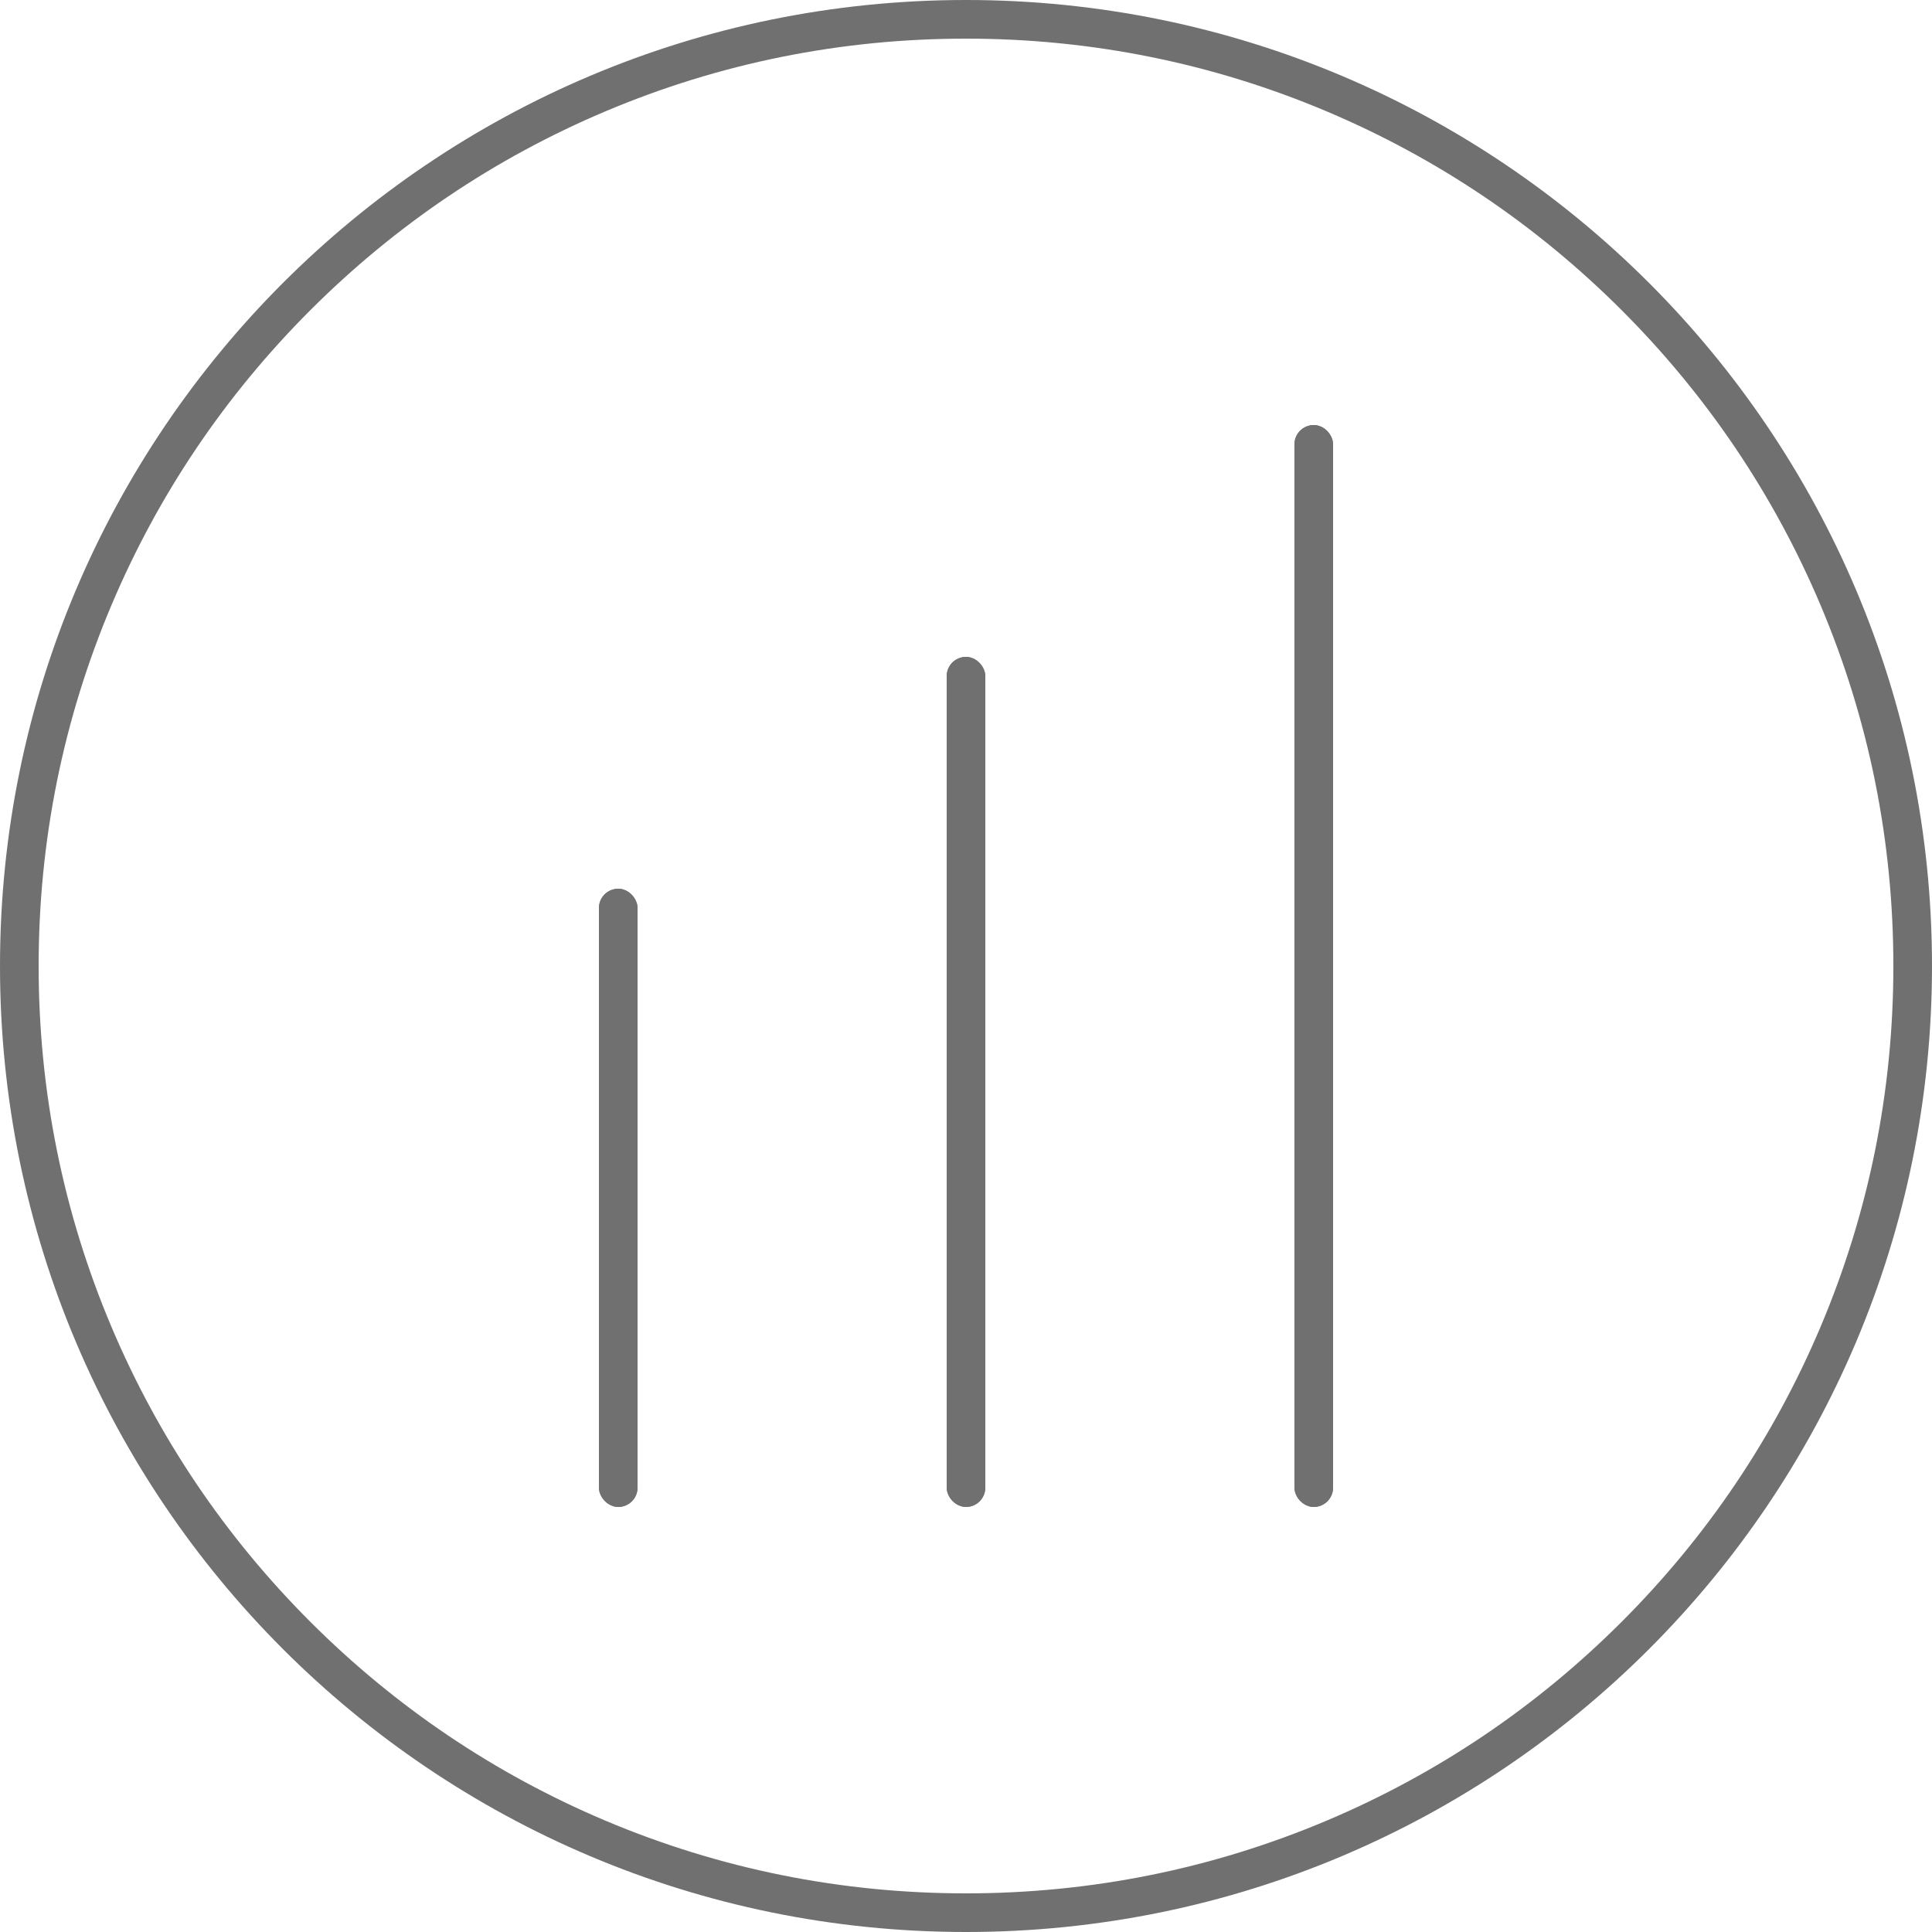 <svg xmlns="http://www.w3.org/2000/svg" xmlns:xlink="http://www.w3.org/1999/xlink" width="100" height="100" viewBox="0 0 100 100"><rect x="0" y="0" width="100" height="100" fill="#333333" stroke="none"/><defs><clipPath id="b"><rect width="100" height="100"/></clipPath></defs><g id="a" clip-path="url(#b)"><rect width="100" height="100" fill="#fff"/><g fill="#fff"><path d="M 50 99 C 43.385 99 36.968 97.705 30.927 95.15 C 25.093 92.682 19.852 89.149 15.352 84.648 C 10.851 80.148 7.318 74.907 4.85 69.073 C 2.295 63.032 1 56.615 1 50 C 1 43.385 2.295 36.968 4.85 30.927 C 7.318 25.093 10.851 19.852 15.352 15.352 C 19.852 10.851 25.093 7.318 30.927 4.85 C 36.968 2.295 43.385 1 50 1 C 56.615 1 63.032 2.295 69.073 4.85 C 74.907 7.318 80.148 10.851 84.648 15.352 C 89.149 19.852 92.682 25.093 95.15 30.927 C 97.705 36.968 99 43.385 99 50 C 99 56.615 97.705 63.032 95.15 69.073 C 92.682 74.907 89.149 80.148 84.648 84.648 C 80.148 89.149 74.907 92.682 69.073 95.15 C 63.032 97.705 56.615 99 50 99 Z" stroke="none"/><path d="M 50 2 C 43.519 2 37.233 3.269 31.317 5.771 C 25.601 8.189 20.468 11.65 16.059 16.059 C 11.65 20.468 8.189 25.601 5.771 31.317 C 3.269 37.233 2 43.519 2 50 C 2 56.481 3.269 62.767 5.771 68.683 C 8.189 74.399 11.65 79.532 16.059 83.941 C 20.468 88.35 25.601 91.811 31.317 94.229 C 37.233 96.731 43.519 98 50 98 C 56.481 98 62.767 96.731 68.683 94.229 C 74.399 91.811 79.532 88.35 83.941 83.941 C 88.35 79.532 91.811 74.399 94.229 68.683 C 96.731 62.767 98 56.481 98 50 C 98 43.519 96.731 37.233 94.229 31.317 C 91.811 25.601 88.35 20.468 83.941 16.059 C 79.532 11.65 74.399 8.189 68.683 5.771 C 62.767 3.269 56.481 2 50 2 M 50 0 C 77.614 0 100 22.386 100 50 C 100 77.614 77.614 100 50 100 C 22.386 100 0 77.614 0 50 C 0 22.386 22.386 0 50 0 Z" stroke="none" fill="#707070"/></g><g transform="translate(-75 -54)"><g transform="translate(106 100)" fill="#707070" stroke="#707070" stroke-width="1"><rect width="2" height="32" rx="1" stroke="none"/><rect x="0.5" y="0.5" width="1" height="31" rx="0.5" fill="none"/></g><g transform="translate(124 88)" fill="#707070" stroke="#707070" stroke-linecap="round" stroke-width="1"><rect width="2" height="44" rx="1" stroke="none"/><rect x="0.5" y="0.5" width="1" height="43" rx="0.5" fill="none"/></g><g transform="translate(142 76)" fill="#707070" stroke="#707070" stroke-width="1"><rect width="2" height="56" rx="1" stroke="none"/><rect x="0.5" y="0.5" width="1" height="55" rx="0.5" fill="none"/></g></g></g></svg>